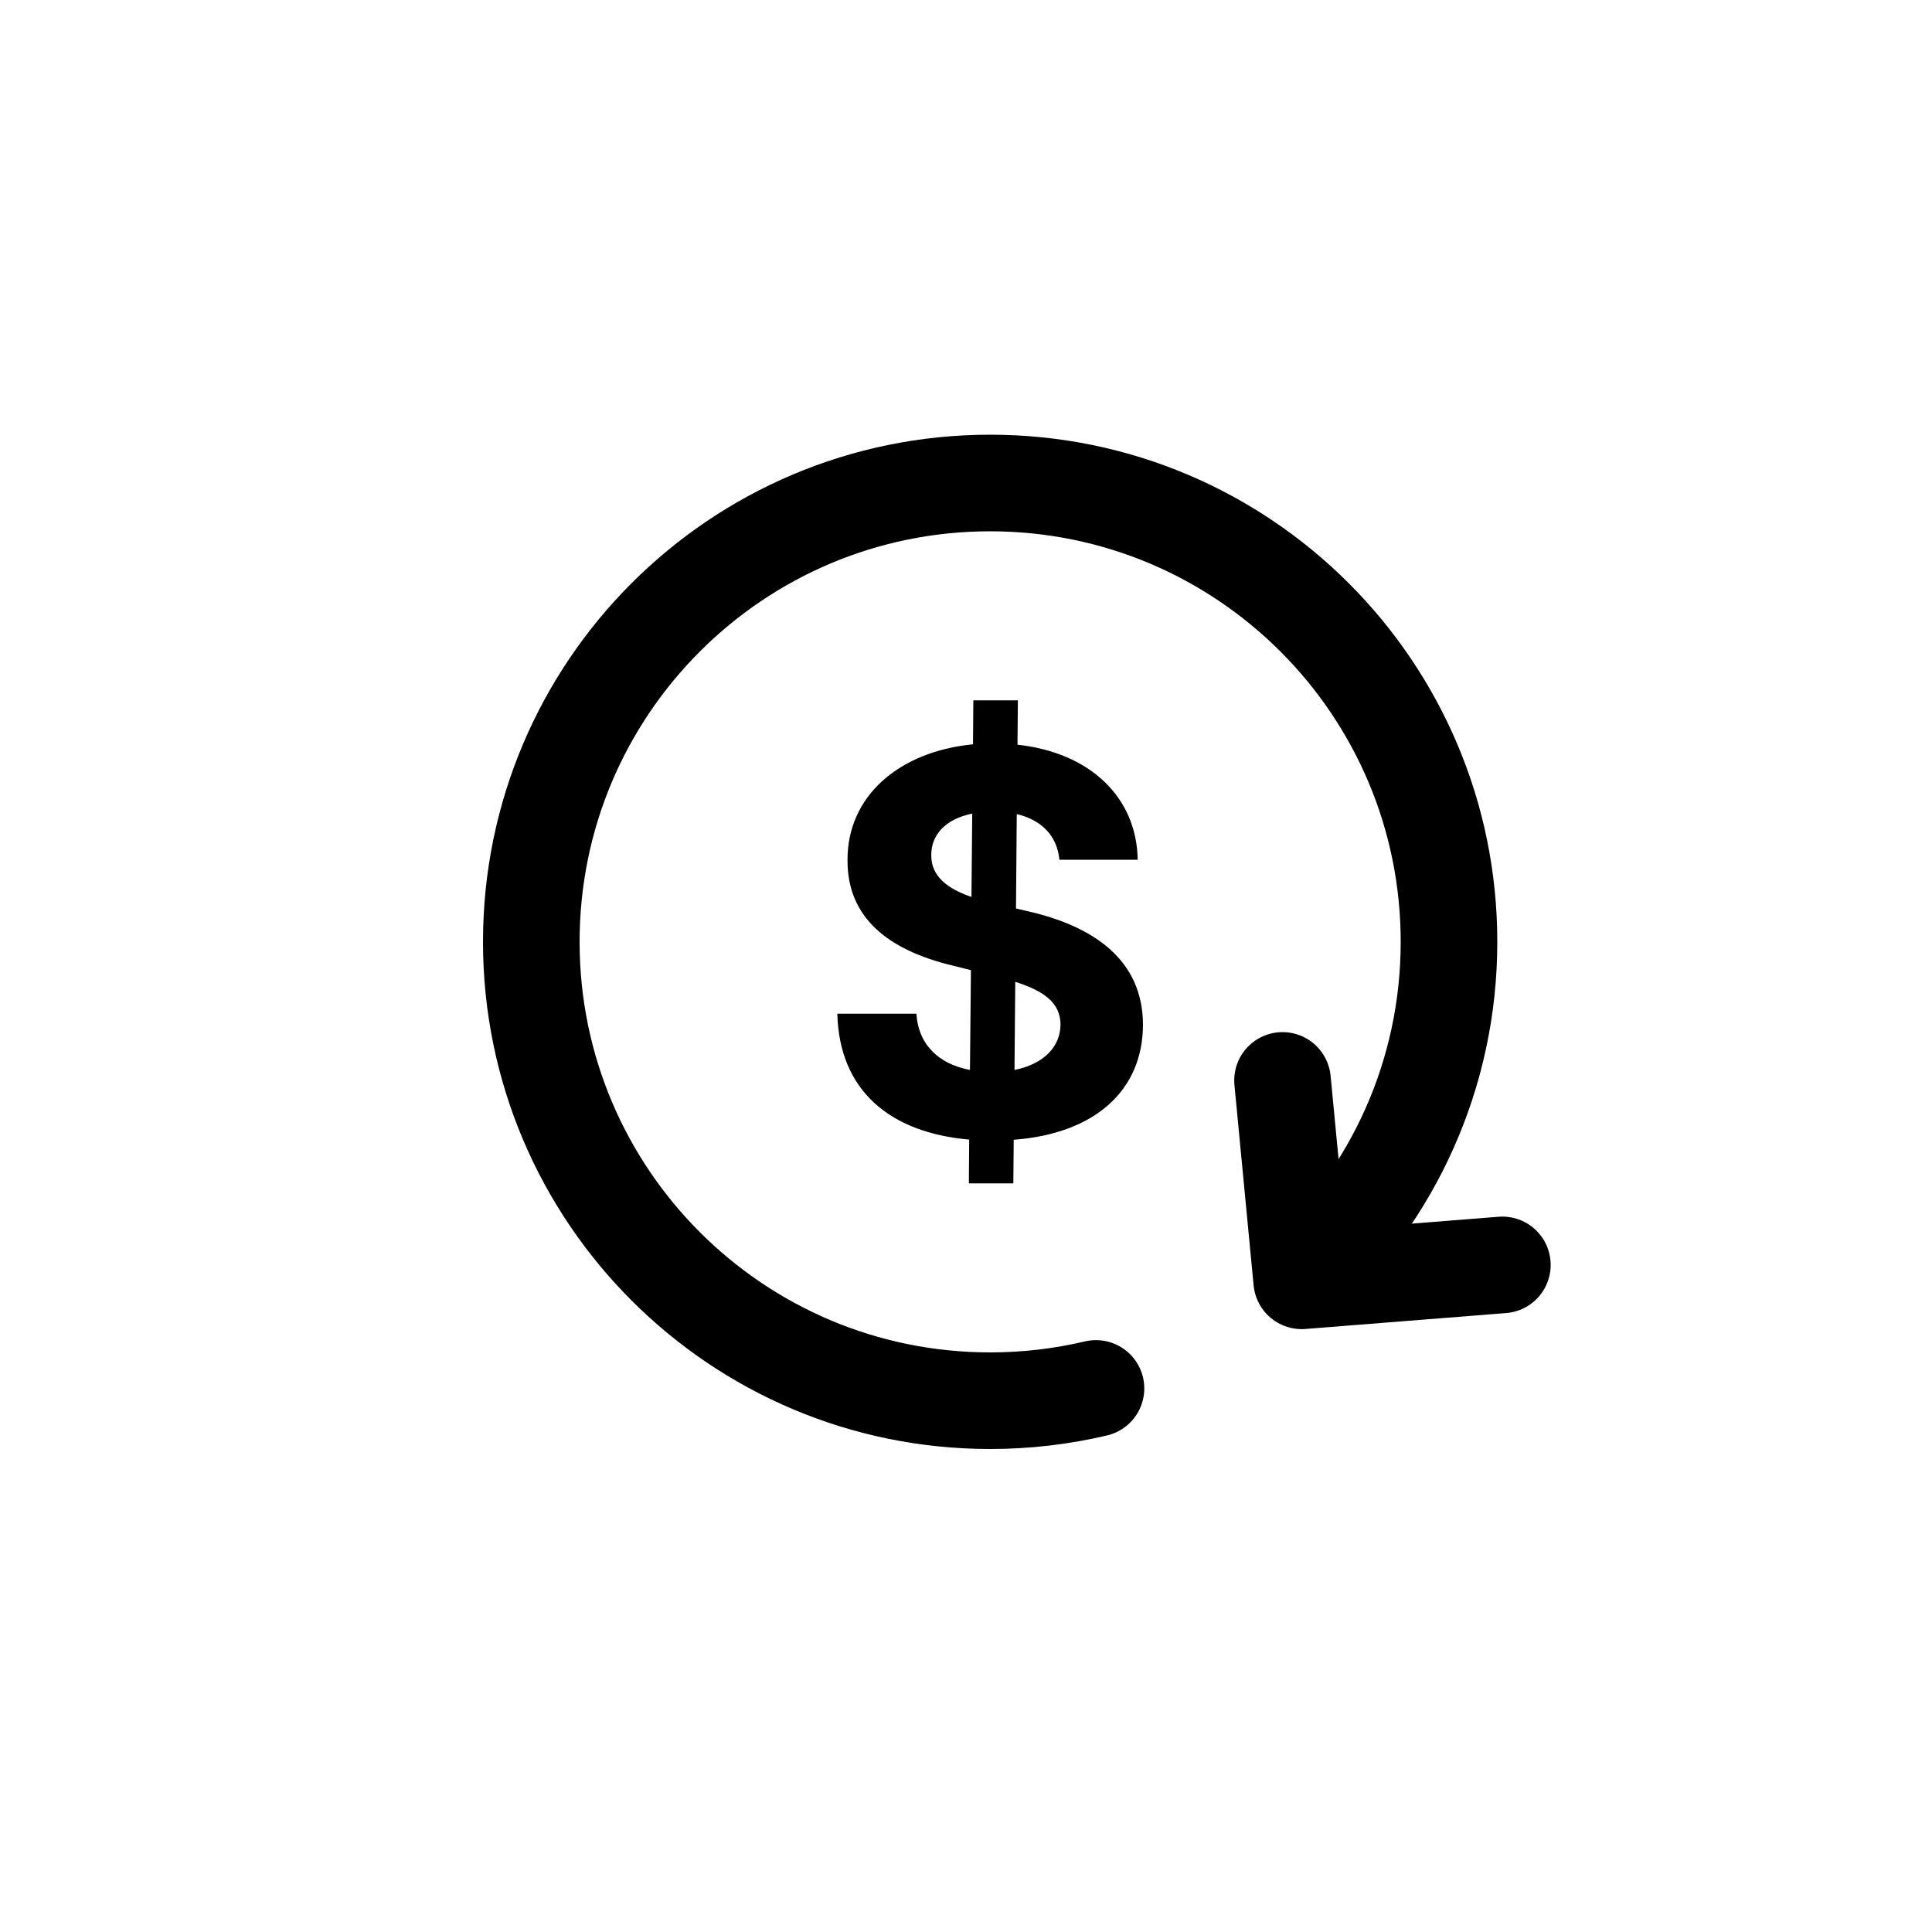 <svg
  xmlns="http://www.w3.org/2000/svg"
  xmlns:xlink="http://www.w3.org/1999/xlink"
  width="40"
  height="40"
  viewBox="0 0 40 40"
  version="1.1"
  style="vertical-align: middle;"
>
  <g id="Symbols" stroke="none" stroke-width="1" fill="none" fill-rule="evenodd" transform="translate(-2, 0)">
    <g id="_linked/03.-hotel---subpage---all-deals" transform="translate(-149, -92)">
      <g id="filters" transform="translate(0, 64)">
        <g id="molecules/room-filter/00.-default" transform="translate(149, 28)">
          <path
            d="M28.974,26.453 C30.836,24.718 32,22.245 32,19.5 C32,14.253 27.747,10 22.5,10 C17.253,10 13,14.253 13,19.5 C13,24.747 17.253,29 22.5,29 C23.254,29 23.987,28.912 24.691,28.746"
            id="Path"
            stroke="currentColor"
            stroke-width="2"
            stroke-linecap="round"
            stroke-linejoin="round"
          />
          <path
            d="M22.059,24.5 L22.066,23.594 C20.41,23.449 19.375,22.566 19.336,20.988 L20.973,20.988 C21.016,21.641 21.445,22.031 22.082,22.152 L22.102,20.086 L21.727,19.992 C20.375,19.668 19.543,18.992 19.547,17.813 C19.539,16.48 20.617,15.559 22.145,15.41 L22.152,14.5 L23.074,14.5 L23.066,15.418 C24.57,15.582 25.535,16.508 25.555,17.801 L23.934,17.801 C23.887,17.309 23.57,16.977 23.051,16.855 L23.035,18.809 L23.266,18.863 C24.656,19.176 25.66,19.883 25.664,21.215 C25.66,22.57 24.68,23.469 22.988,23.598 L22.98,24.5 L22.059,24.5 Z M23.004,22.152 C23.594,22.035 23.953,21.684 23.957,21.211 C23.953,20.766 23.625,20.52 23.02,20.328 L23.004,22.152 Z M22.113,18.57 L22.129,16.844 C21.578,16.957 21.281,17.281 21.281,17.699 C21.273,18.148 21.625,18.402 22.113,18.57 Z"
            id="$"
            fill="currentColor"
            fill-rule="nonzero"
          />
          <polyline
            id="Path-4"
            stroke="currentColor"
            stroke-width="2"
            stroke-linecap="round"
            stroke-linejoin="round"
            transform="translate(29.89, 25.398) rotate(-140) translate(-29.89, -25.398) "
            points="26.919 26.859 29.89 23.936 32.861 26.859"
          />
        </g>
      </g>
    </g>
  </g>
</svg>